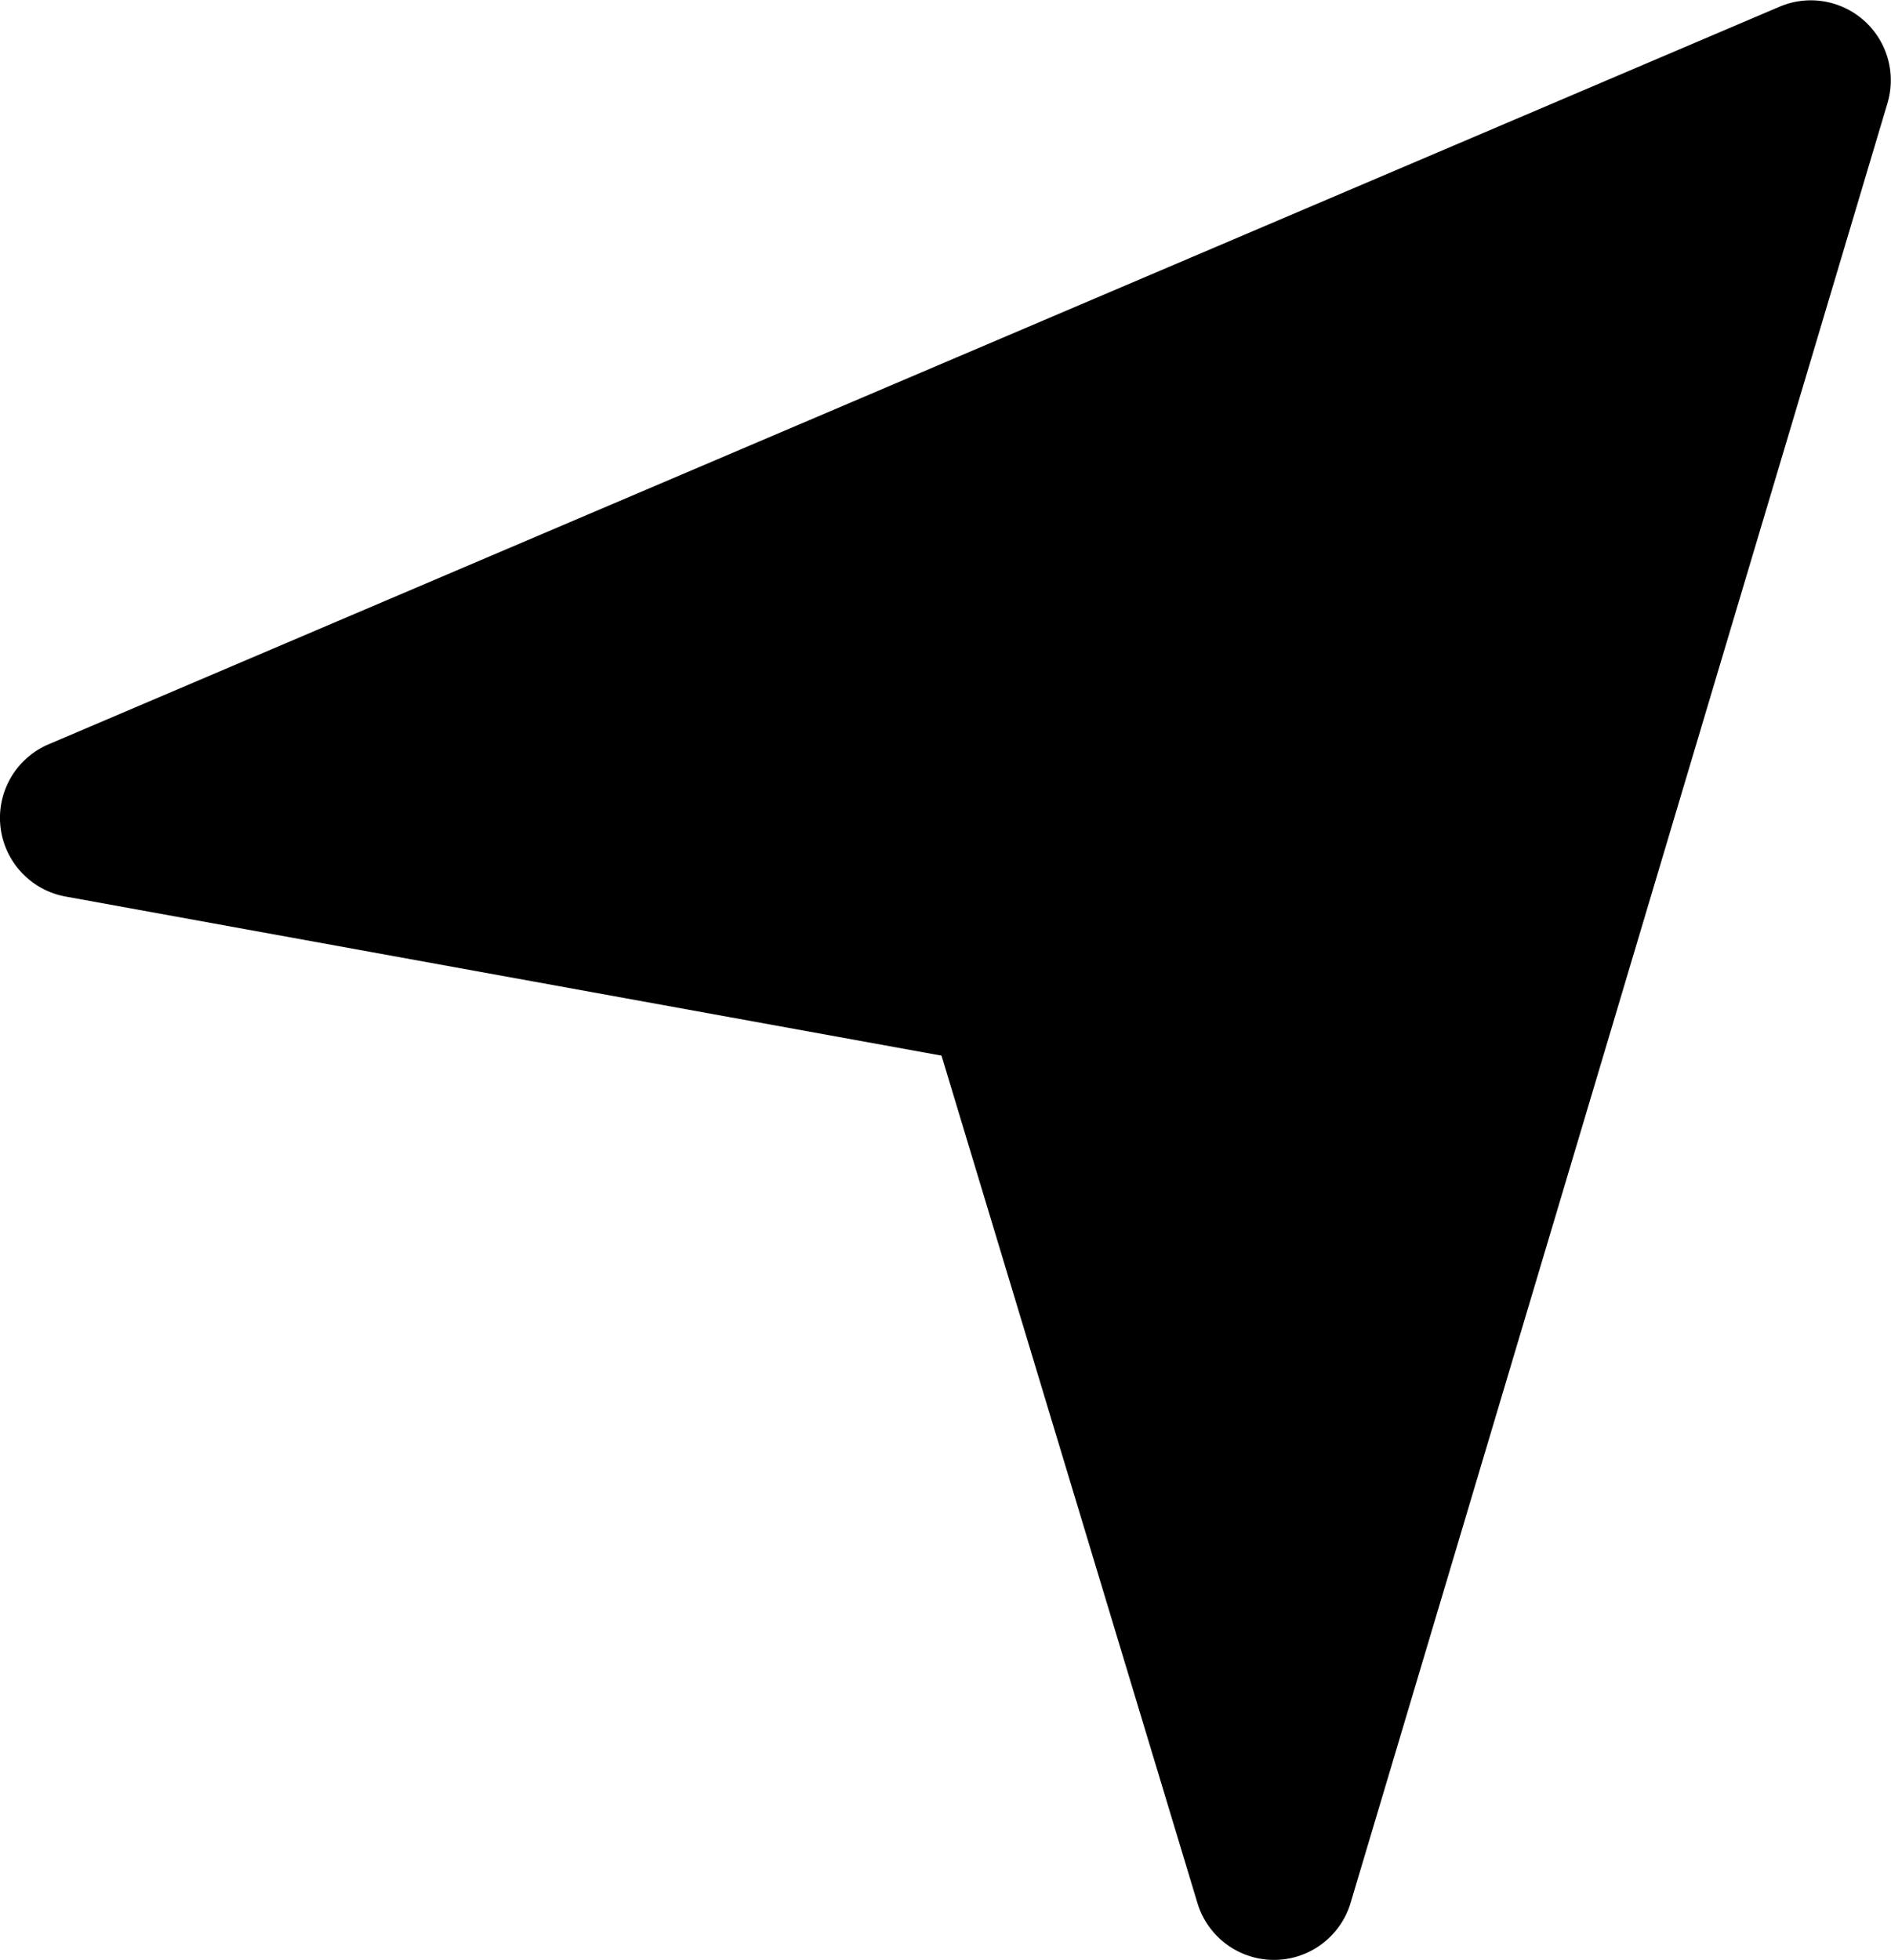 <svg xmlns="http://www.w3.org/2000/svg" width="19.486" height="20.197" viewBox="0 0 19.486 20.197">
  <path id="arrow" d="M1185.93,631.335l-5.533,18.546a.824.824,0,0,1-1.578,0l-2.637-8.731-9.025-1.639a.824.824,0,0,1-.176-1.569l17.837-7.6A.824.824,0,0,1,1185.93,631.335Z" transform="translate(-1166.48 -630.273)"/>
</svg>

